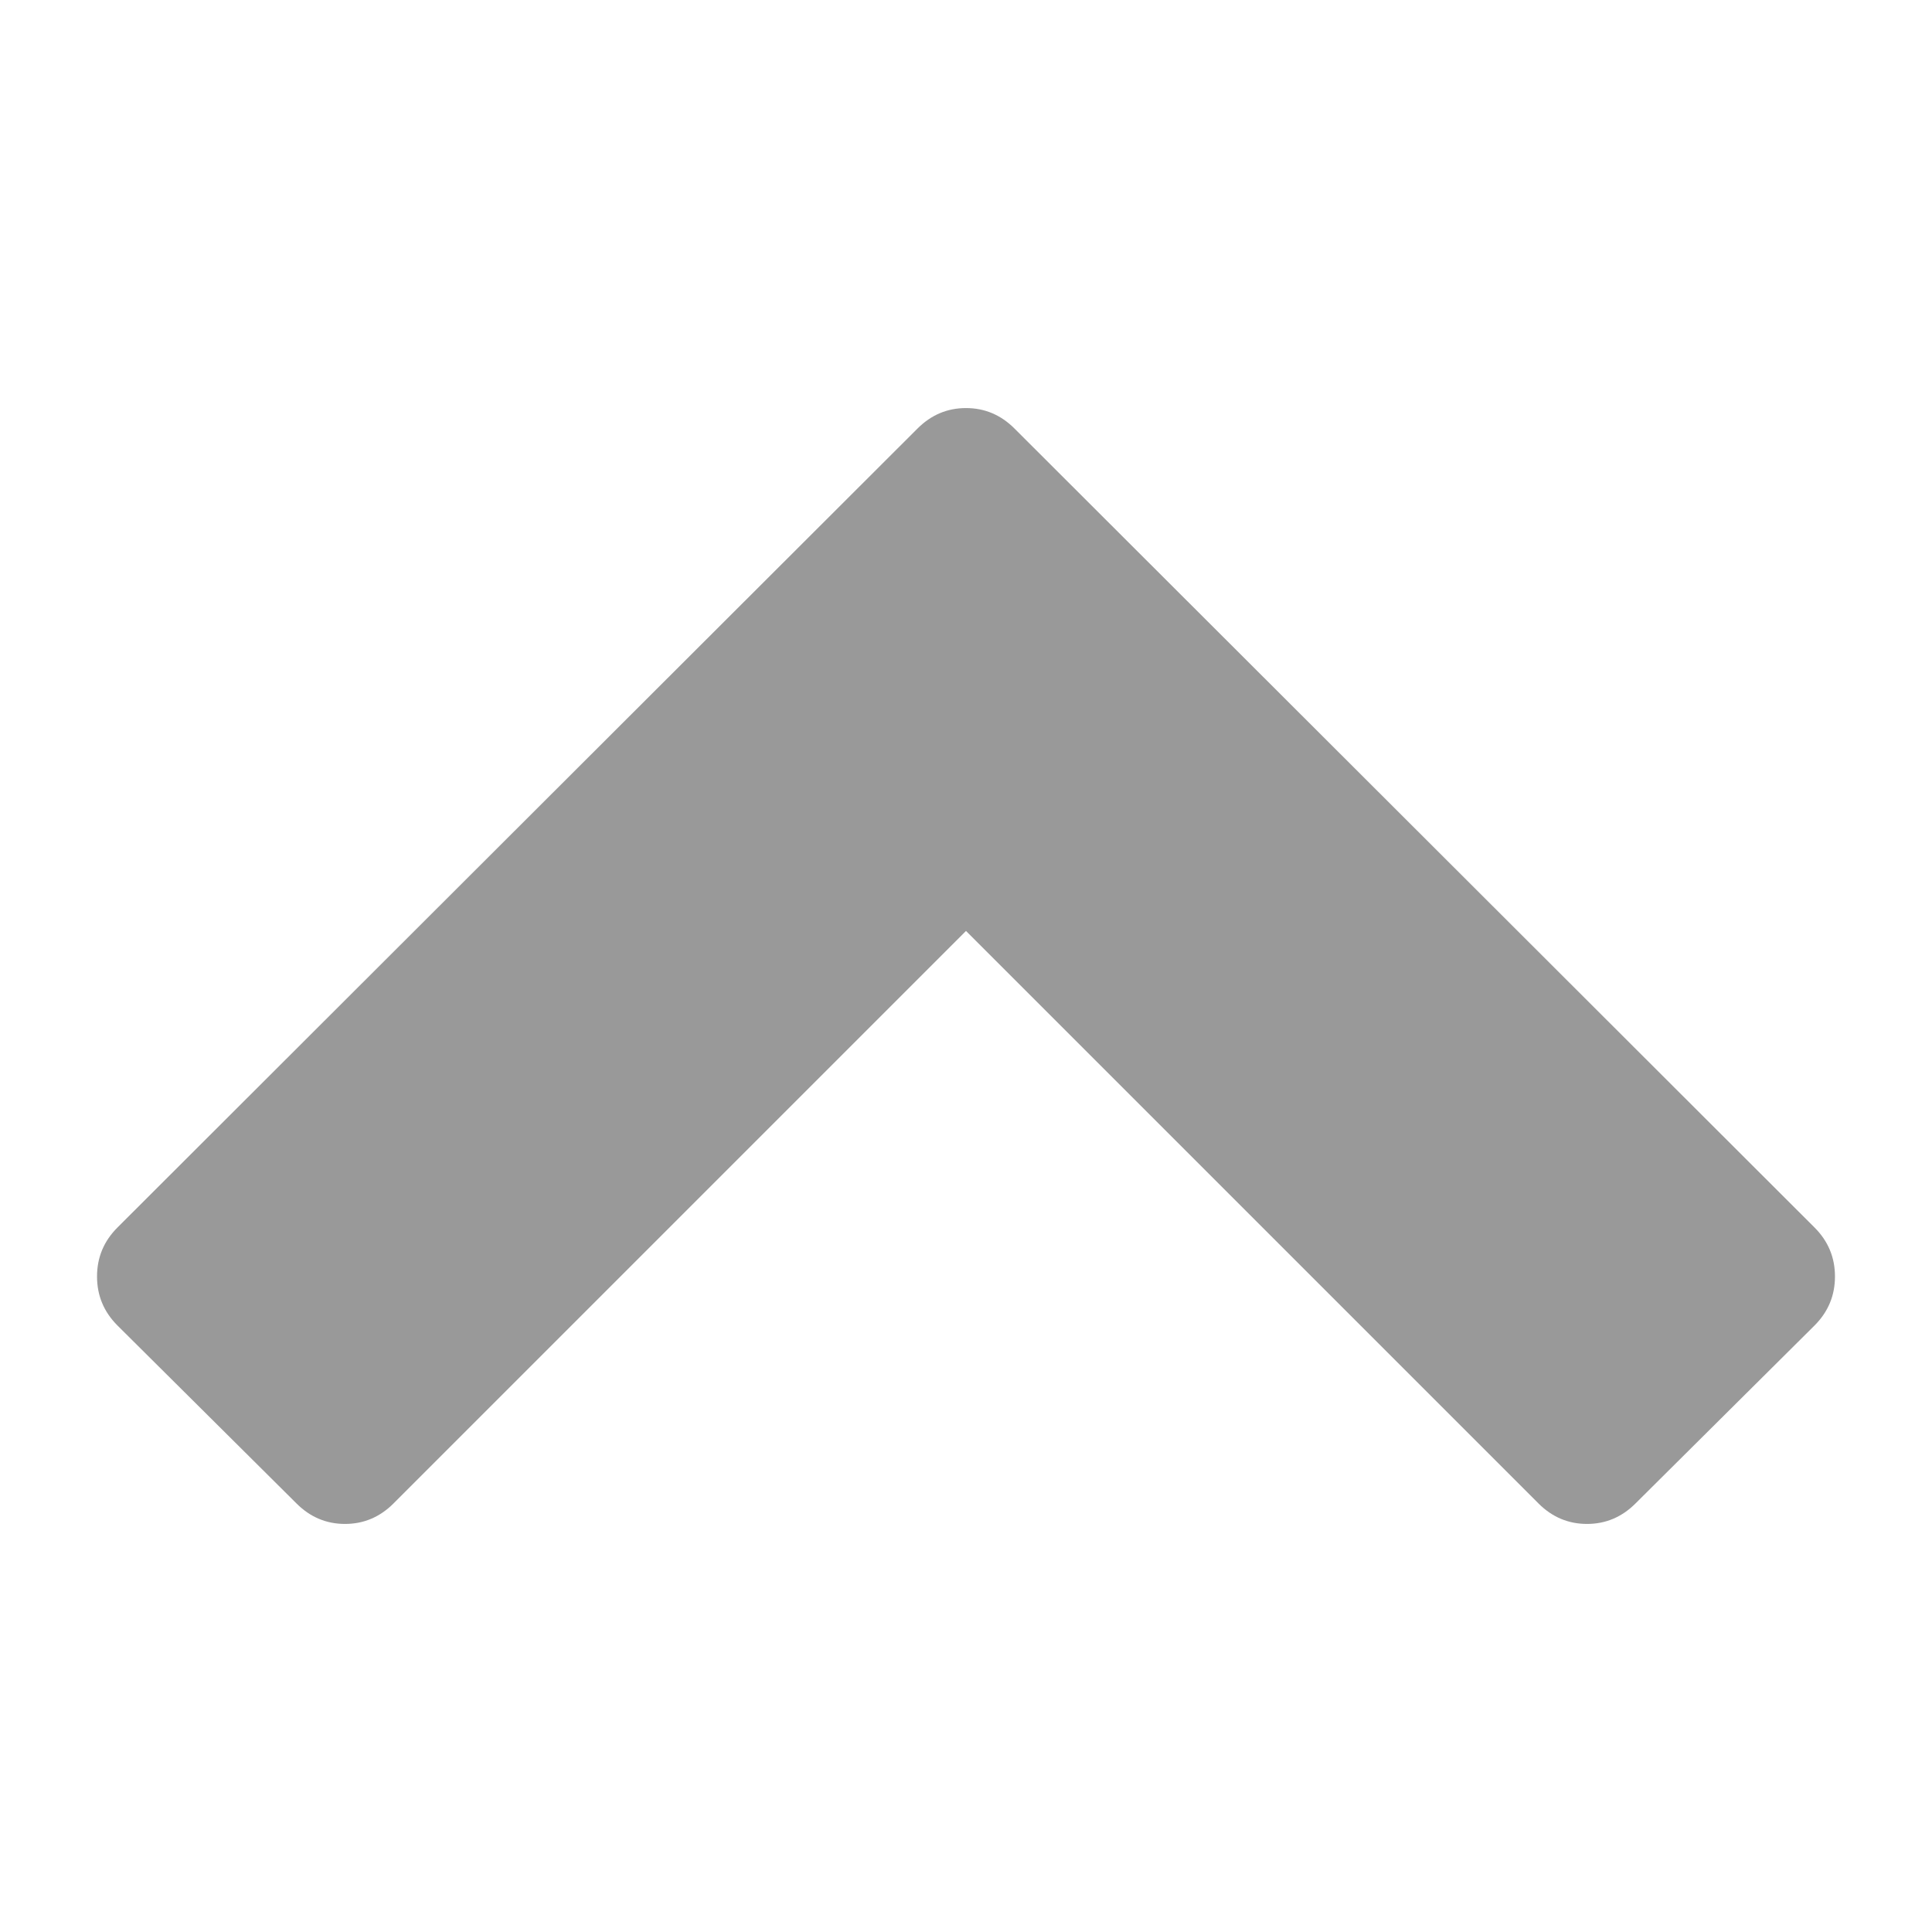 <svg xmlns="http://www.w3.org/2000/svg" viewBox="0 0 1792 1792" class="ddbc-svg ddbc-chevron-svg ddbc-chevron-up-svg ddbc-svg--disabled"><path fill="#999999" d="M109,1138.5l742-741c12.7-12.7,27.7-19,45-19s32.3,6.3,45,19l742,741c12.7,12.7,19,27.8,19,45.5 c0,17.7-6.3,32.8-19,45.5l-166,165c-12.7,12.7-27.7,19-45,19s-32.3-6.3-45-19l-531-531l-531,531c-12.7,12.7-27.7,19-45,19 s-32.3-6.3-45-19l-166-165c-12.7-12.7-19-27.8-19-45.5C90,1166.3,96.3,1151.2,109,1138.5z"></path></svg>